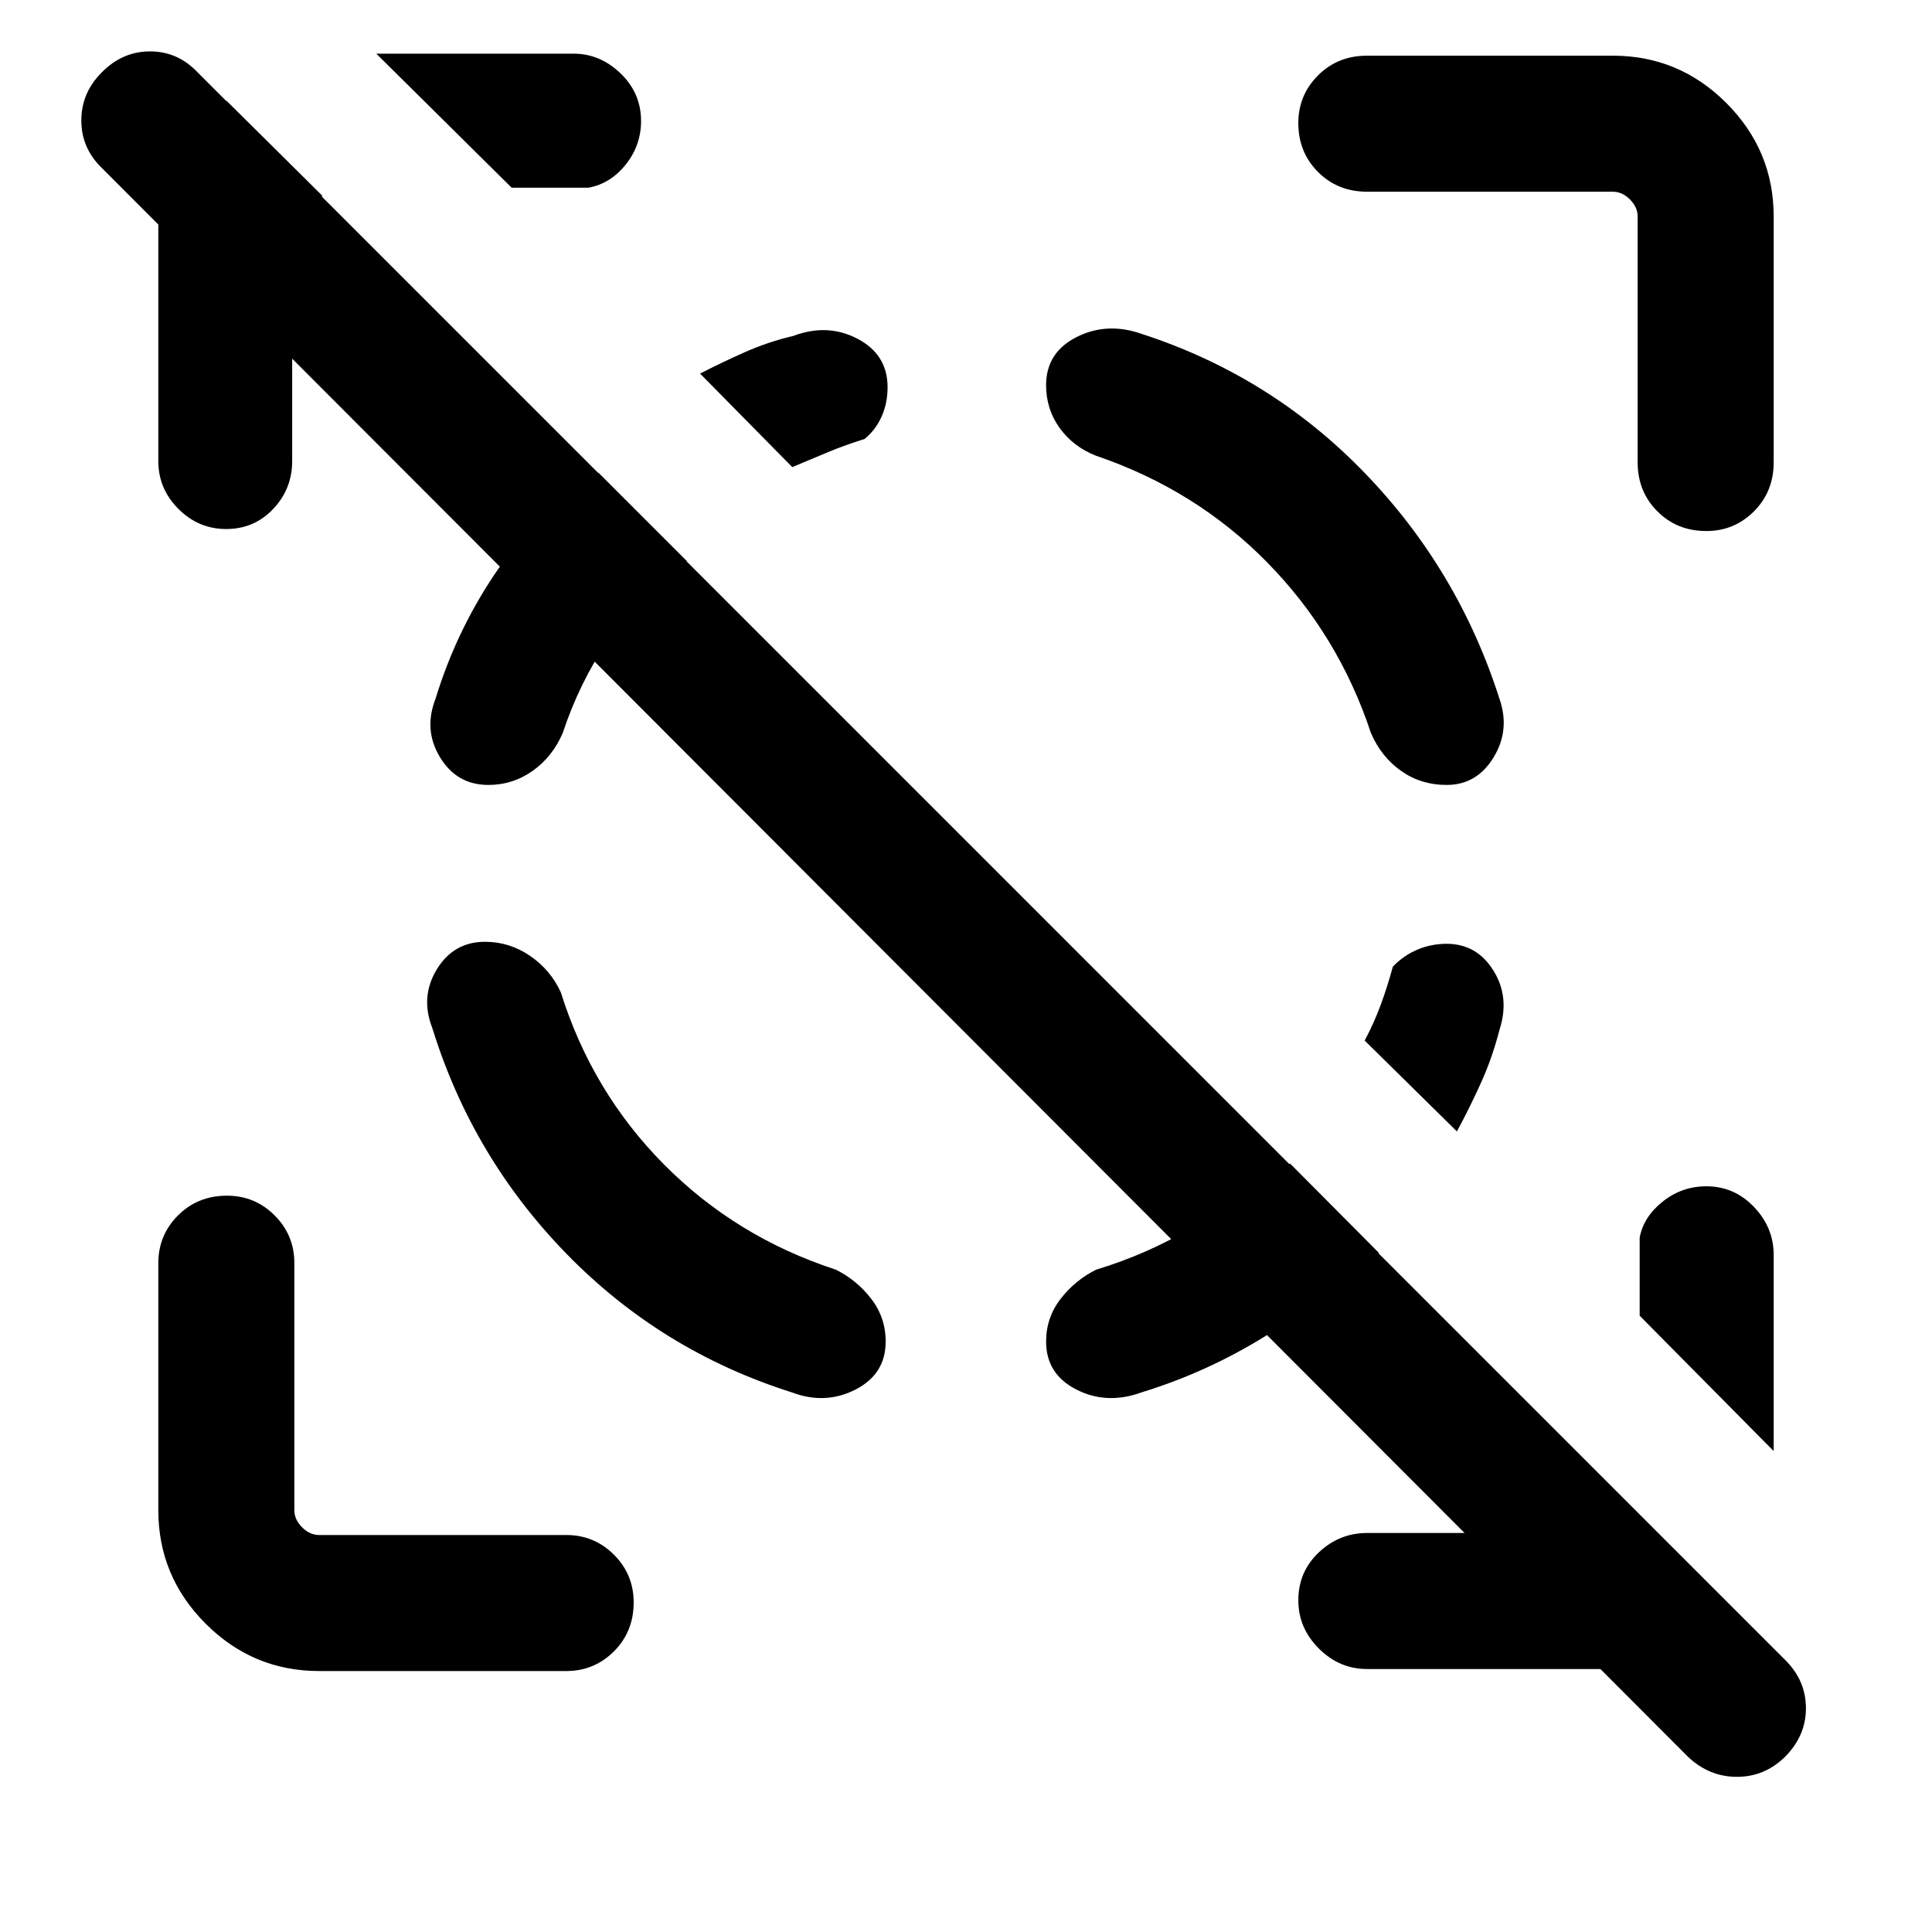 <svg xmlns="http://www.w3.org/2000/svg" height="40" viewBox="0 -960 960 960" width="40"><path d="M838.87-86.95 50.51-876.62q-10.1-9.84-10.1-23.55 0-13.7 10.1-23.8 10.24-10.49 24.07-10.49t23.68 10.49l789 789.02q10.1 10.1 10.1 23.81 0 13.7-10.49 24.19-10.1 9.85-23.81 9.85-13.7 0-24.19-9.85ZM145.18-854.23v123.38q0 13.75-9.42 23.73-9.43 9.99-23.37 9.99-13.75 0-23.73-9.99-9.99-9.98-9.99-23.73v-122.58q0-16.57 7.65-31.03 7.66-14.46 26.3-25.41l47.59 47.18q-2.52 1.66-4.94 3.91-2.42 2.24-10.09 4.55Zm656.25 723.56H679.26q-13.75 0-23.94-10.19-10.19-10.19-10.19-23.94 0-14.2 10.19-23.83 10.19-9.63 23.94-9.63h131.82q2.3 0 4.42-.96 2.11-.96 4.6-2.88l46.77 47.38q-17.36 11.03-33.11 17.54-15.76 6.51-32.33 6.51Zm-547.2-736.07-67.25-66.59h98.1q13.07 0 23.27 9.79 10.19 9.8 10.19 23.67 0 12.08-7.59 21.6-7.59 9.53-18.54 11.53h-38.18Zm627.1 627.76-66.59-67.25v-38.85q2-10.41 11.53-17.93 9.52-7.53 21.6-7.53 13.87 0 23.67 10.26 9.79 10.25 9.79 23.87v97.43ZM158.57-129.67q-32.85 0-56.38-23.52-23.52-23.53-23.52-56.38v-122.84q0-13.87 9.79-23.67 9.8-9.79 24.34-9.79 13.87 0 23.66 9.79 9.8 9.8 9.8 23.67v122.84q0 4.62 3.84 8.47 3.85 3.84 8.47 3.84h122.84q13.87 0 23.67 9.8 9.79 9.79 9.79 23.66 0 14.54-9.79 24.34-9.8 9.79-23.67 9.79H158.57Zm520.69-735.07q-14.54 0-24.34-9.8-9.79-9.79-9.79-24.33 0-13.87 9.79-23.67 9.8-9.79 24.34-9.79h122.17q32.85 0 56.38 23.52 23.52 23.53 23.52 56.38v122.17q0 14.54-9.79 24.34-9.8 9.79-23.67 9.79-14.54 0-24.33-9.79-9.8-9.8-9.8-24.34v-122.17q0-4.62-3.84-8.47-3.85-3.84-8.47-3.84H679.26ZM241.03-492.03q-15.62 0-23.97 13.67-8.34 13.67-2.24 29.21 19.9 64.28 66.9 112.39 47 48.12 111.69 68.61 16.59 6.3 31.63-1.36 15.04-7.67 15.04-23.87 0-11.98-7.22-21.31-7.22-9.33-17.6-14.44-49.49-16.15-85.29-52.22-35.79-36.06-51.3-85.55-5.11-11.18-15.31-18.15-10.21-6.98-22.33-6.98Zm477.82-77.94q14.94 0 23.29-13.67t2.91-29.21q-20.56-64.28-67.17-112.39-46.6-48.12-110.62-68.86-17.26-6.05-32.36 1.61-15.1 7.67-15.1 23.87 0 11.98 6.75 21.31 6.76 9.33 18.07 13.77 49.48 16.82 84.94 52.89 35.47 36.06 51.65 84.88 5.1 11.85 14.97 18.82 9.87 6.98 22.67 6.98Zm-476.21 0q-15.61 0-23.96-13.67-8.35-13.67-2.24-29.21 9.95-32.64 28.83-61.07 18.88-28.44 52.09-51.21l43.92 43.92q-24.87 17.98-39.2 39.4-14.34 21.43-22.47 46.04-5.1 11.85-14.97 18.82-9.87 6.98-22 6.98Zm398.41 188.15 44.08 44.33q-28.08 23.9-56.78 41.64-28.71 17.75-61.09 27.7-17.26 6.3-32.36-1.36-15.1-7.67-15.1-23.87 0-11.98 7.28-21.31 7.28-9.33 17.66-14.44 25.54-7.72 48.07-21.22 22.52-13.5 48.24-31.47ZM393.67-727.9l-45.8-46.46q10.41-5.38 22.12-10.59 11.7-5.2 24.24-8.15 17-6.39 31.9 1.45 14.9 7.83 14.9 24.03 0 7.98-2.99 14.65-2.99 6.66-8.45 11.1-9.44 2.92-18.09 6.51t-17.83 7.46Zm325.18 236.87q14.94 0 23.23 13.3 8.28 13.29 2.97 29.58-3.49 13.59-9.05 25.94-5.56 12.36-12.08 24.41l-45.82-45.15q4.67-8.77 8.07-18.01 3.39-9.25 5.91-18.68 5.18-5.46 12.05-8.42 6.87-2.97 14.72-2.97Z"/></svg>